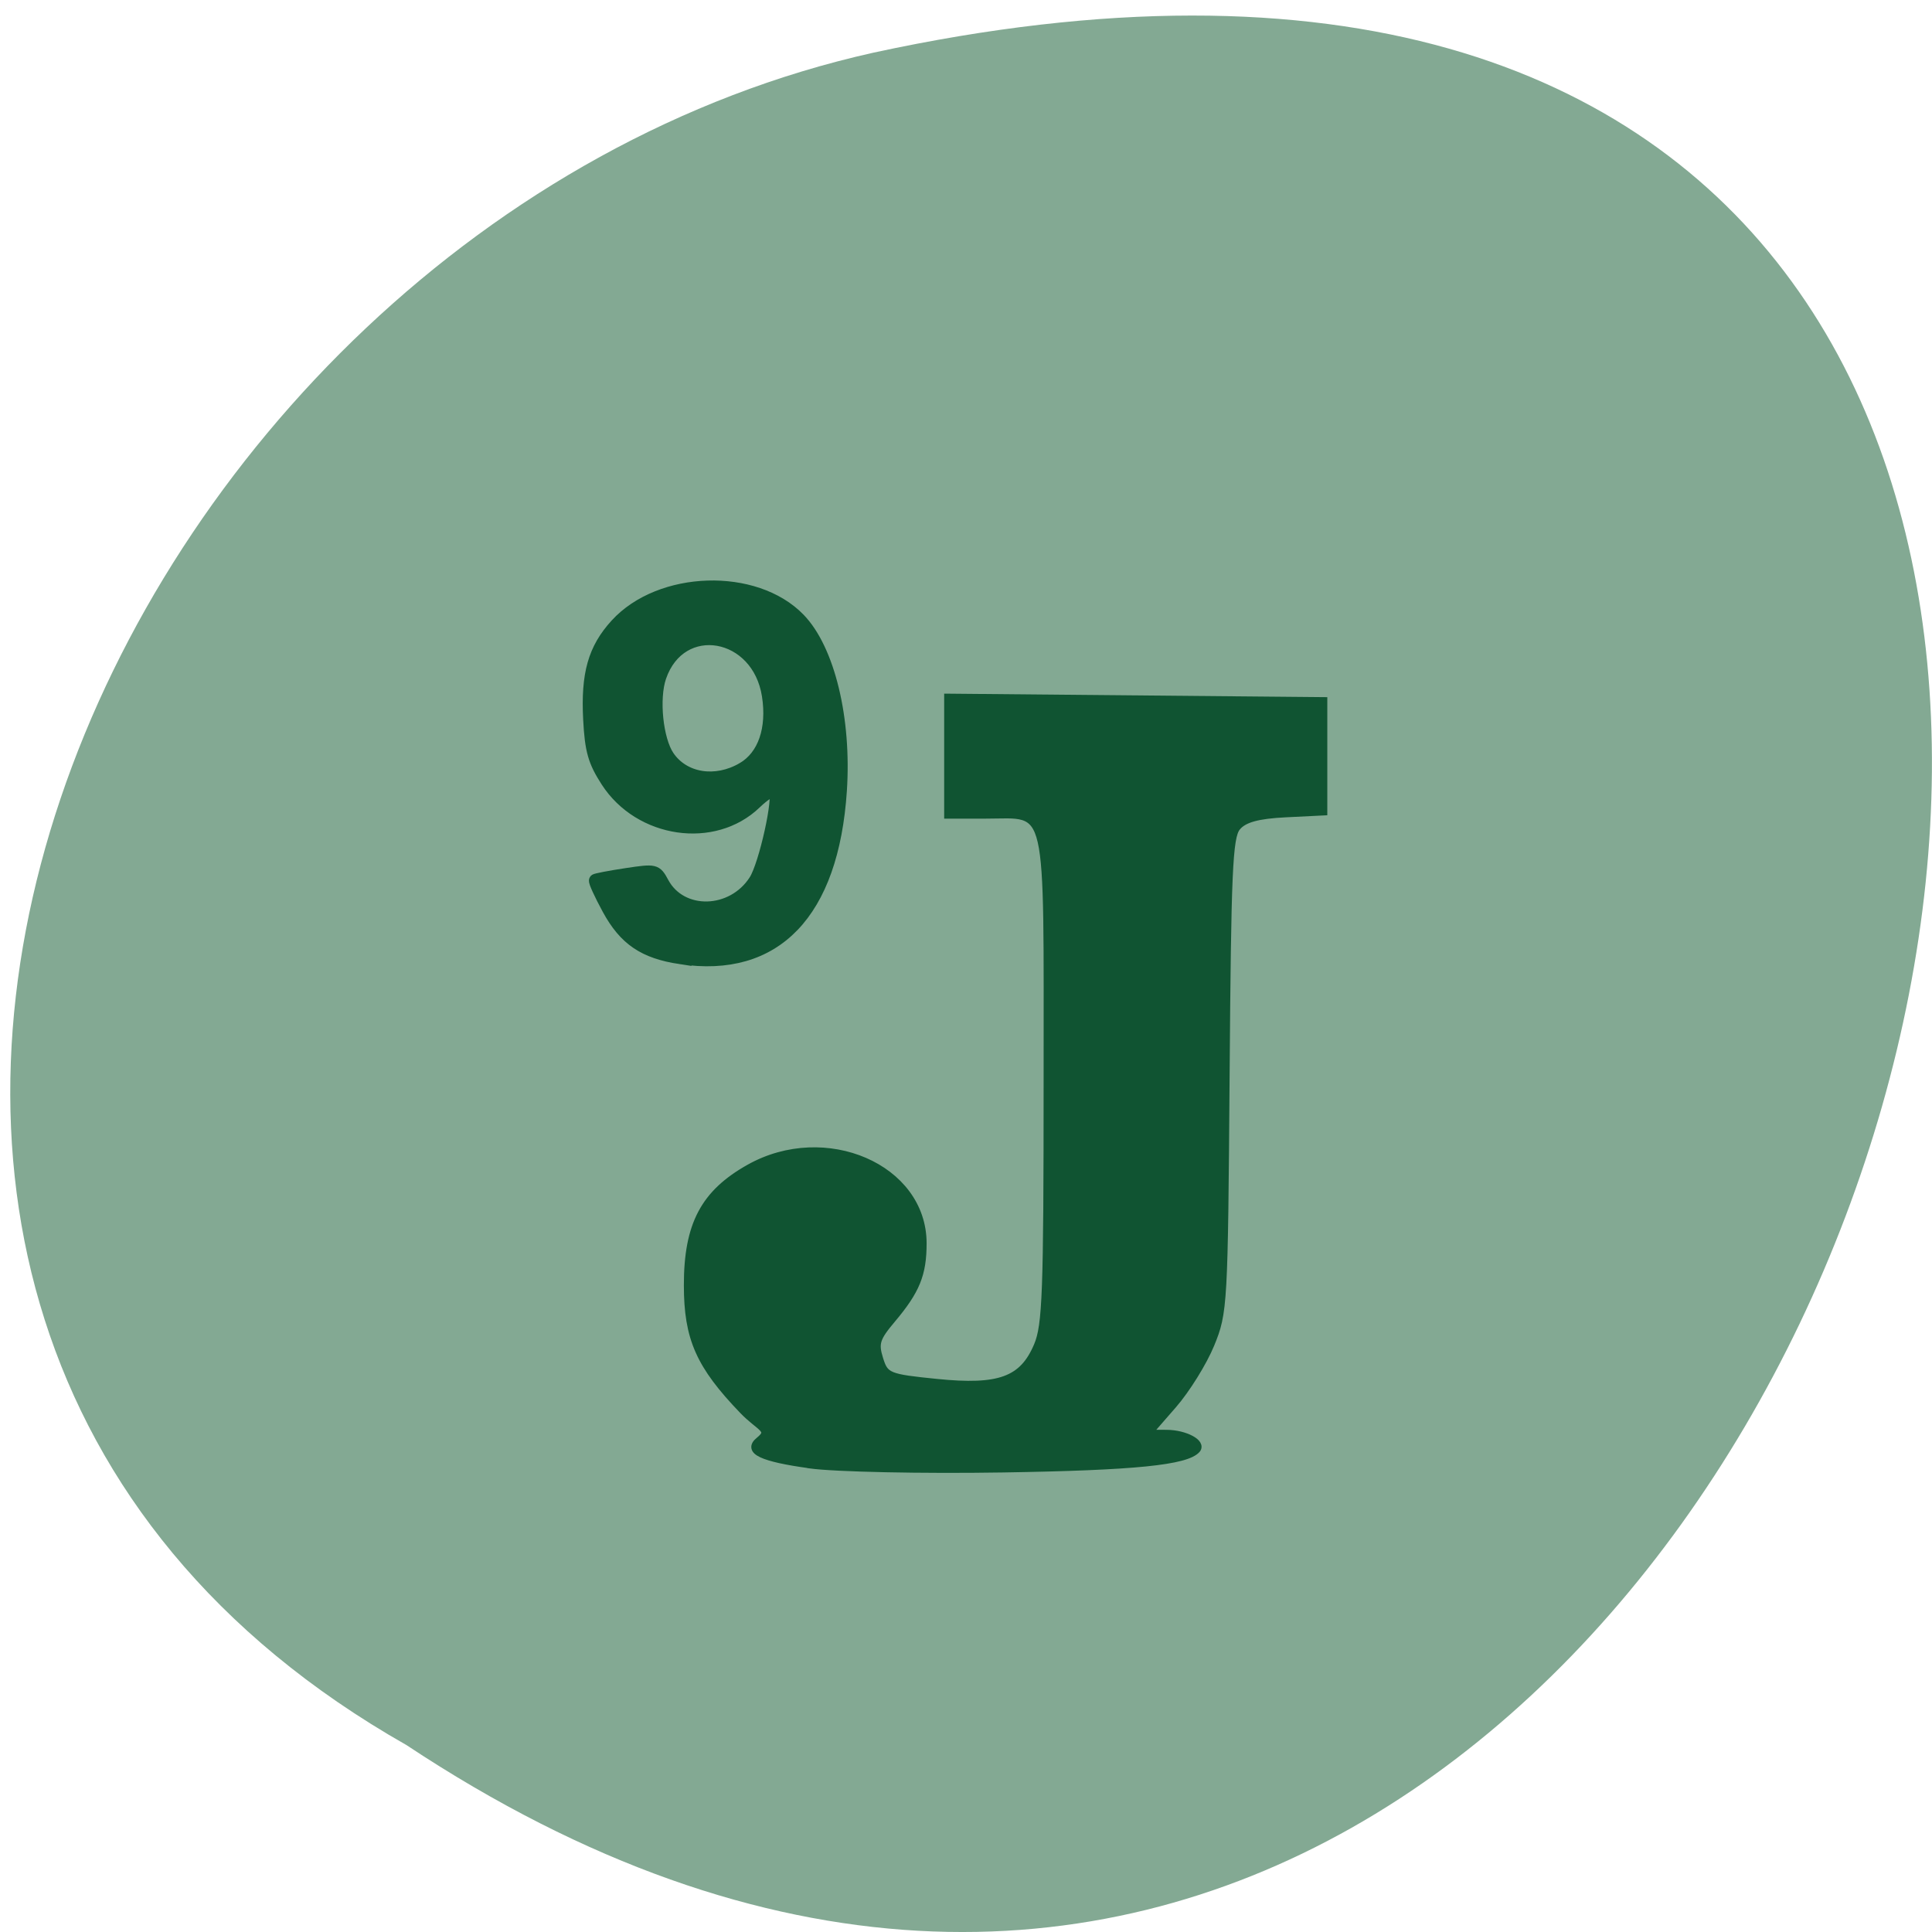 <svg xmlns="http://www.w3.org/2000/svg" viewBox="0 0 256 256"><path d="m 53.857 231.23 c 191.43 126.92 309.33 -277.84 61.867 -224.25 -102.27 22.835 -164.34 166.05 -61.867 224.25 z" fill="#83a993" color="#000"/><g transform="matrix(0.815 0 0 0.892 -169.52 -261.68)" fill="#105432" stroke="#105432"><path d="m 553.628,769.425 c -8.104,-0.987 -11.01,-2.123 -8.731,-3.753 2.303,-1.647 0.105,-1.849 -2.791,-4.528 -7.44,-6.883 -9.487,-11.01 -9.487,-19.1 0,-9.195 2.863,-14.01 10.629,-17.882 13.07,-6.514 29.871,-0.035 29.871,11.52 0,4.702 -1.143,7.199 -5.314,11.605 -2.666,2.816 -2.946,3.613 -2.108,6 0.921,2.625 1.368,2.788 9.653,3.533 10.679,0.959 14.61,-0.319 17.1,-5.558 1.469,-3.096 1.672,-8.01 1.672,-40.468 0,-43.05 0.719,-40.25 -10.329,-40.25 h -6.671 v -9.01 -9.01 l 32.25,0.264 32.25,0.264 v 8.5 8.5 l -6.634,0.293 c -4.746,0.21 -7.08,0.786 -8.202,2.026 -1.351,1.492 -1.609,6.722 -1.866,37.707 -0.291,35.09 -0.354,36.1 -2.596,40.974 -1.264,2.75 -4.17,6.913 -6.458,9.25 l -4.16,4.25 2.958,0.015 c 3.215,0.017 6.288,1.488 5.258,2.518 -1.86,1.86 -10.719,2.651 -33.3,2.973 -13.75,0.196 -28.596,-0.081 -32.991,-0.616 z" transform="matrix(0.951 0 0 0.976 -186.86 -239.97)"/><path d="m 318.6 435.66 c -5.951 -0.822 -9.1 -2.773 -11.797 -7.311 -1.302 -2.19 -2.251 -4.083 -2.11 -4.207 0.141 -0.124 2.447 -0.528 5.125 -0.897 4.75 -0.655 4.897 -0.623 6.03 1.305 2.953 5.02 11.172 4.835 14.804 -0.331 1.662 -2.364 4.13 -12.588 3.229 -13.38 -0.268 -0.235 -1.614 0.562 -2.991 1.773 -6.808 5.985 -18.927 4.368 -24.303 -3.243 -2.083 -2.949 -2.58 -4.545 -2.844 -9.134 -0.387 -6.73 0.763 -10.437 4.351 -14.03 7.187 -7.195 22.712 -7.639 29.911 -0.855 4.798 4.521 7.524 14.797 6.753 25.452 -1.315 18.17 -10.608 27 -26.16 24.855 z m 10.11 -28.12 c 3.407 -1.826 4.94 -5.896 4.092 -10.868 -1.636 -9.59 -14.09 -11.588 -17.394 -2.79 -1.223 3.256 -0.535 9.397 1.332 11.902 2.495 3.348 7.602 4.096 11.97 1.755 z" stroke-width="1.86"/></g></svg>